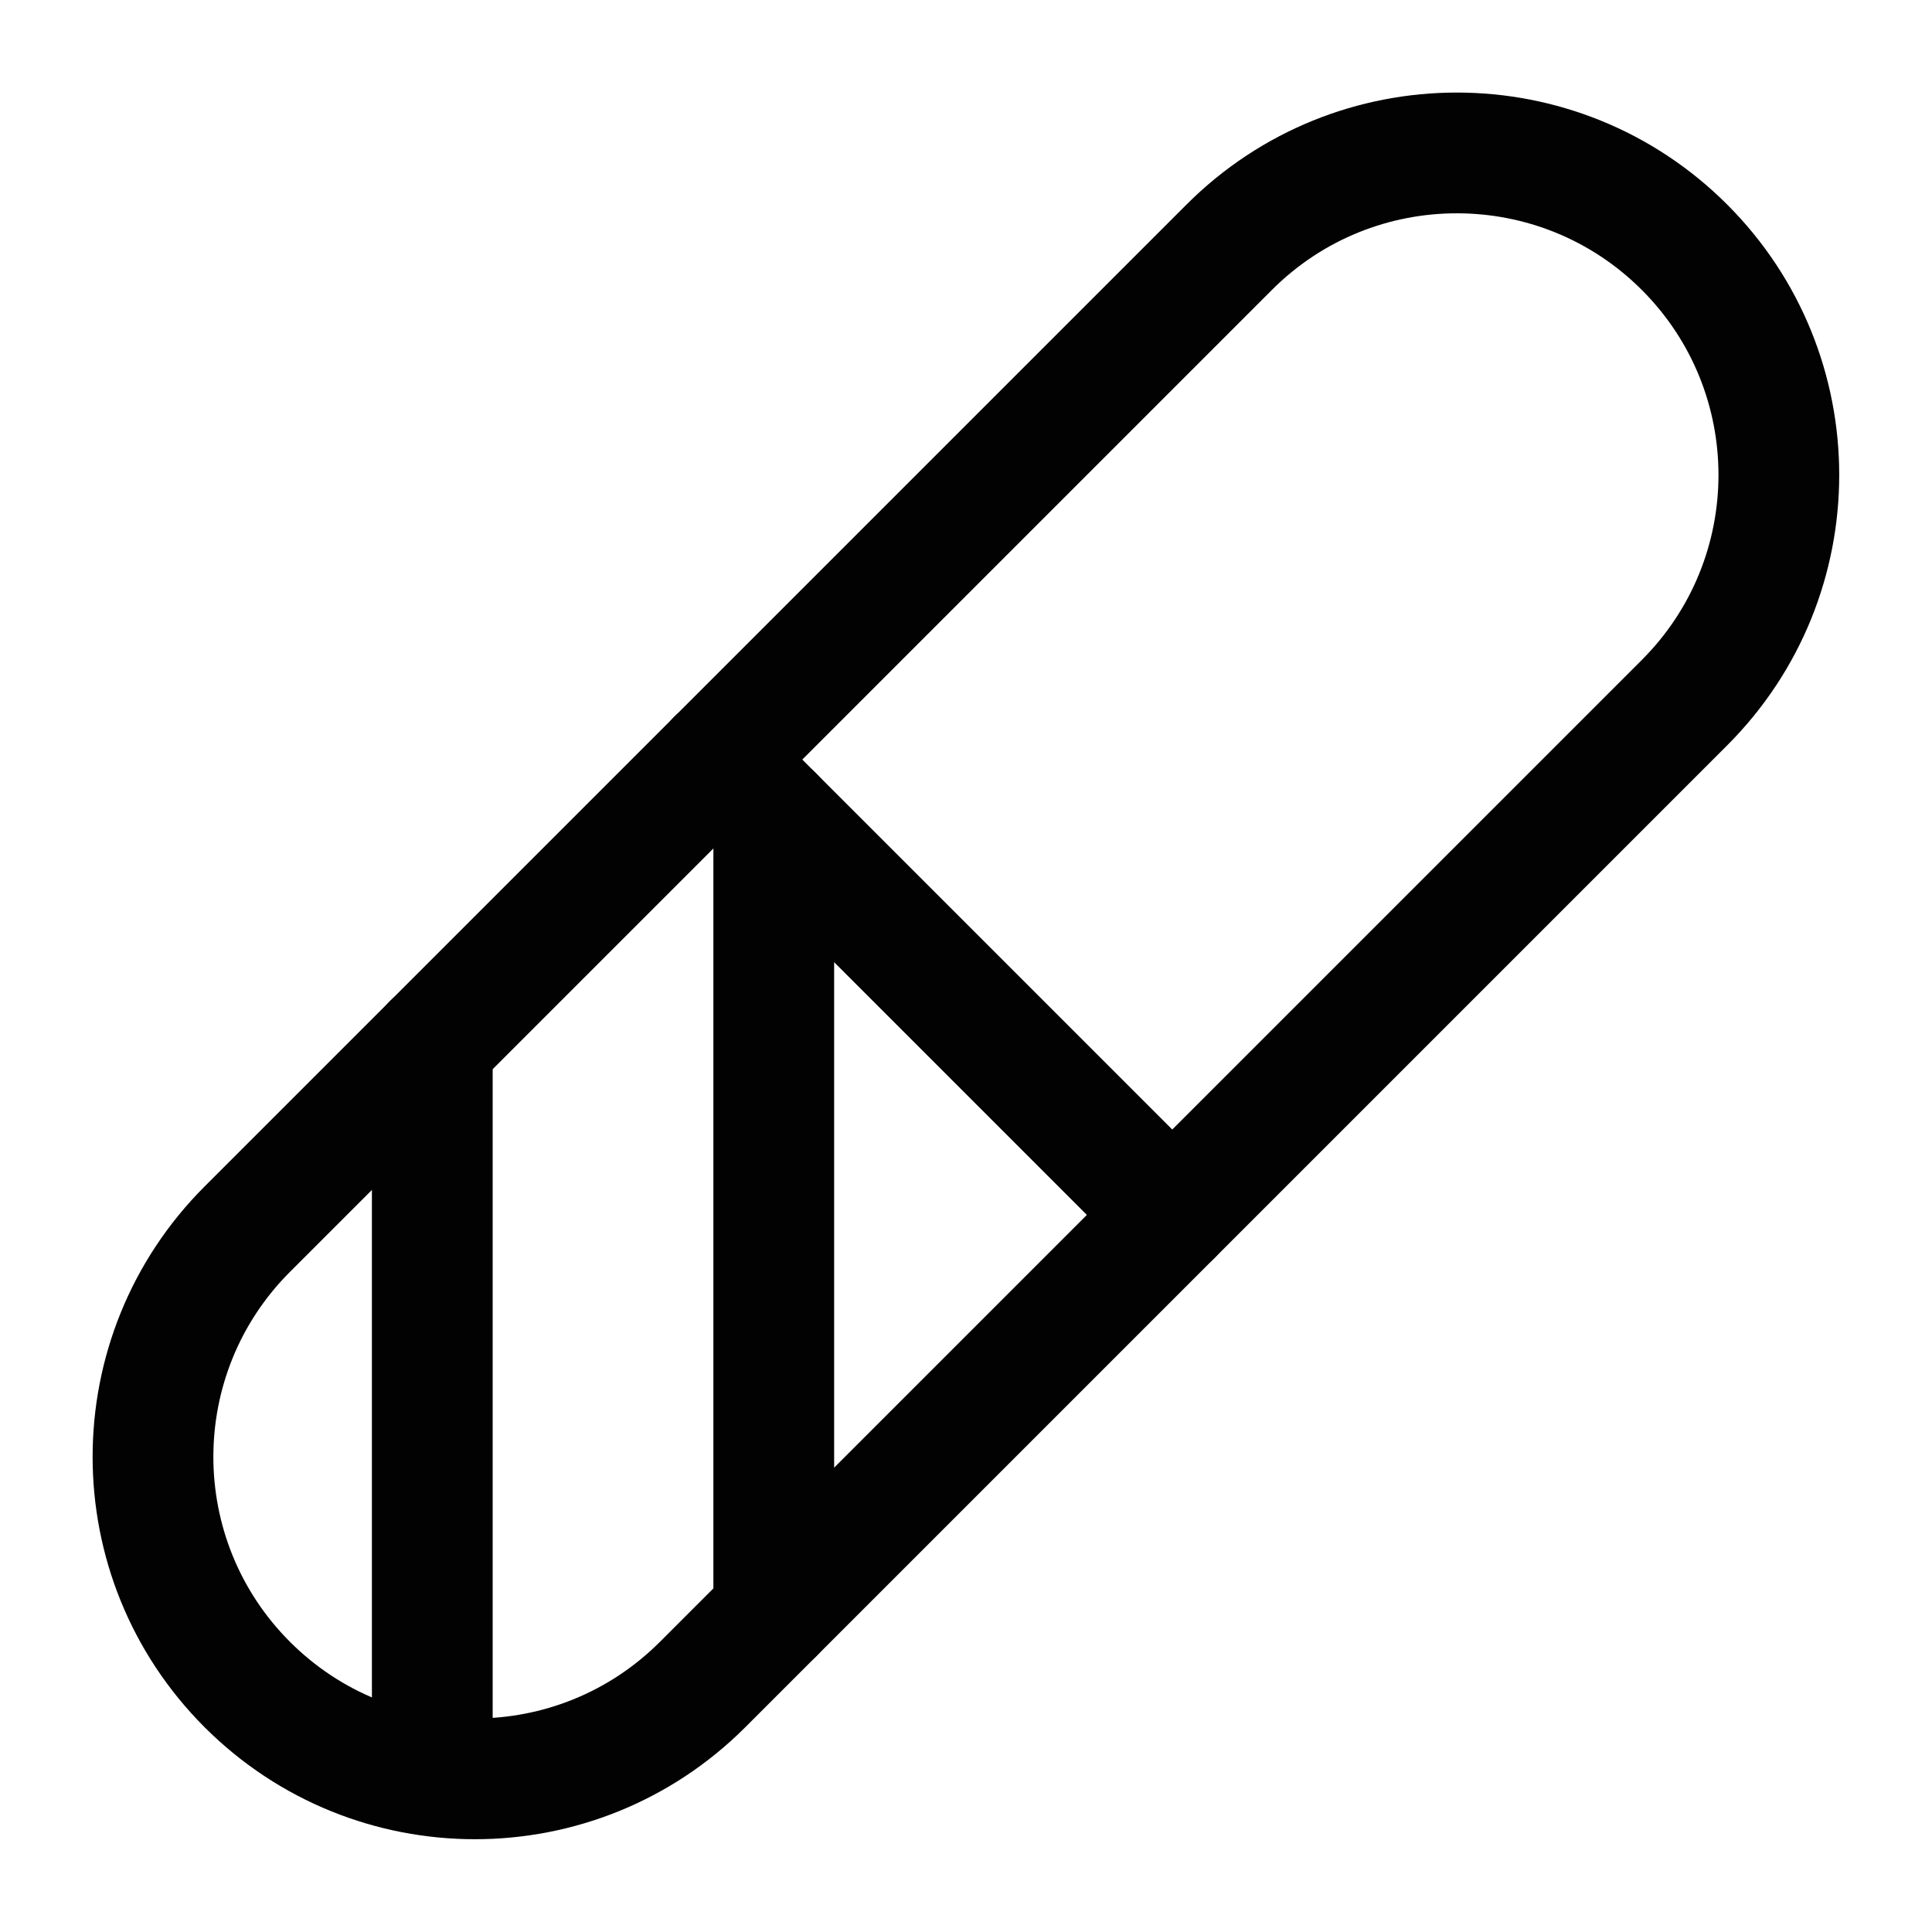 <svg width="24" height="24" viewBox="0 0 24 24" fill="none" xmlns="http://www.w3.org/2000/svg">
<path d="M15.269 3.072C16.831 1.509 19.364 1.509 20.926 3.072C22.488 4.634 22.488 7.166 20.926 8.728L8.728 20.926C7.166 22.488 4.634 22.488 3.072 20.926C1.51 19.364 1.51 16.831 3.072 15.269L15.269 3.072Z" stroke="#020203" stroke-width="1.5"/>
<path d="M5.37 12.971V21.471" stroke="#020203" stroke-width="1.5" stroke-linecap="round"/>
<path d="M9.612 10.142V20.042" stroke="#020203" stroke-width="1.5" stroke-linecap="round"/>
<path d="M8.905 9.435L14.562 15.092" stroke="#020203" stroke-width="1.5" stroke-linecap="round"/>
</svg>
